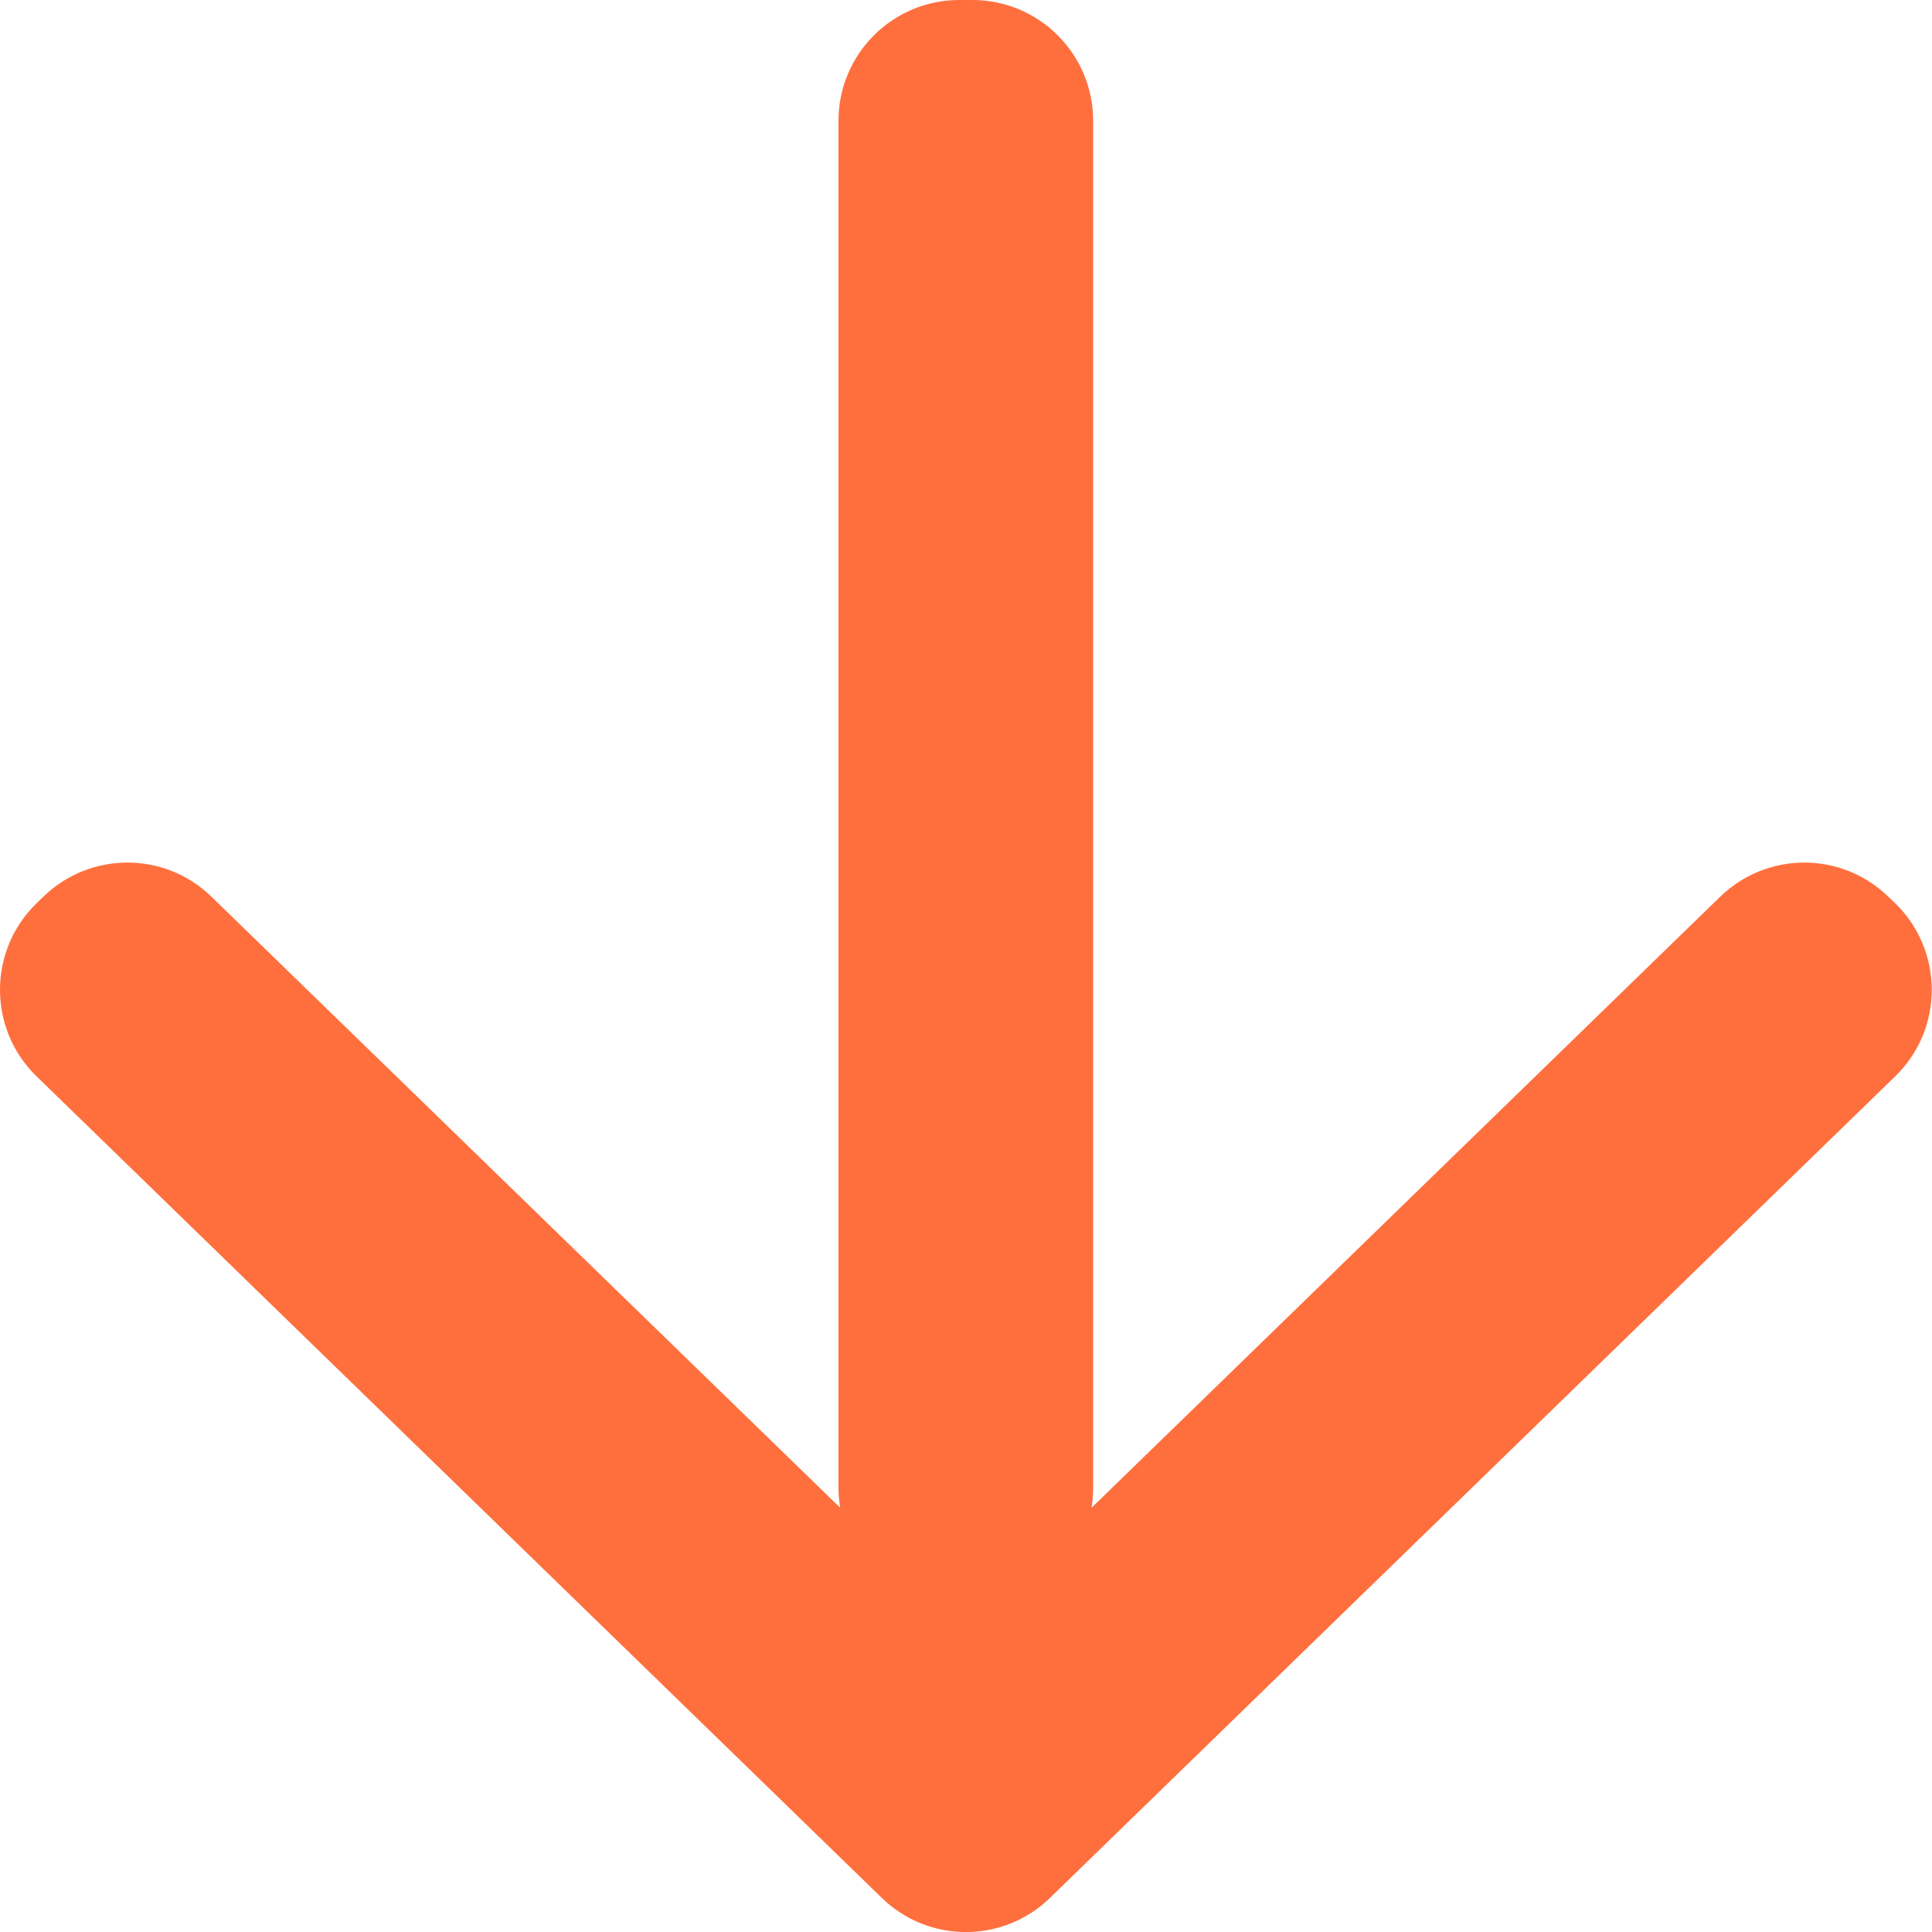 <svg xmlns="http://www.w3.org/2000/svg" width="16" height="16" viewBox="0 0 16 16" fill="none">
<path fill-rule="evenodd" clip-rule="evenodd" d="M0.303 7.48C-0.101 7.873 -0.101 8.522 0.303 8.914L7.302 15.717C7.69 16.095 8.308 16.095 8.696 15.717L15.695 8.914C16.099 8.522 16.099 7.873 15.695 7.48L15.639 7.427C15.251 7.049 14.634 7.049 14.245 7.427L9.053 12.474L9.04 12.485C9.048 12.431 9.053 12.377 9.053 12.321L9.053 1C9.053 0.448 8.605 3.76143e-07 8.053 3.52002e-07L7.944 3.47264e-07C7.392 3.23123e-07 6.944 0.448 6.944 1L6.944 12.321C6.944 12.377 6.949 12.431 6.958 12.484L6.945 12.474L1.752 7.427C1.364 7.049 0.746 7.049 0.358 7.427L0.303 7.48Z" fill="#FF6F3D"/>
</svg>